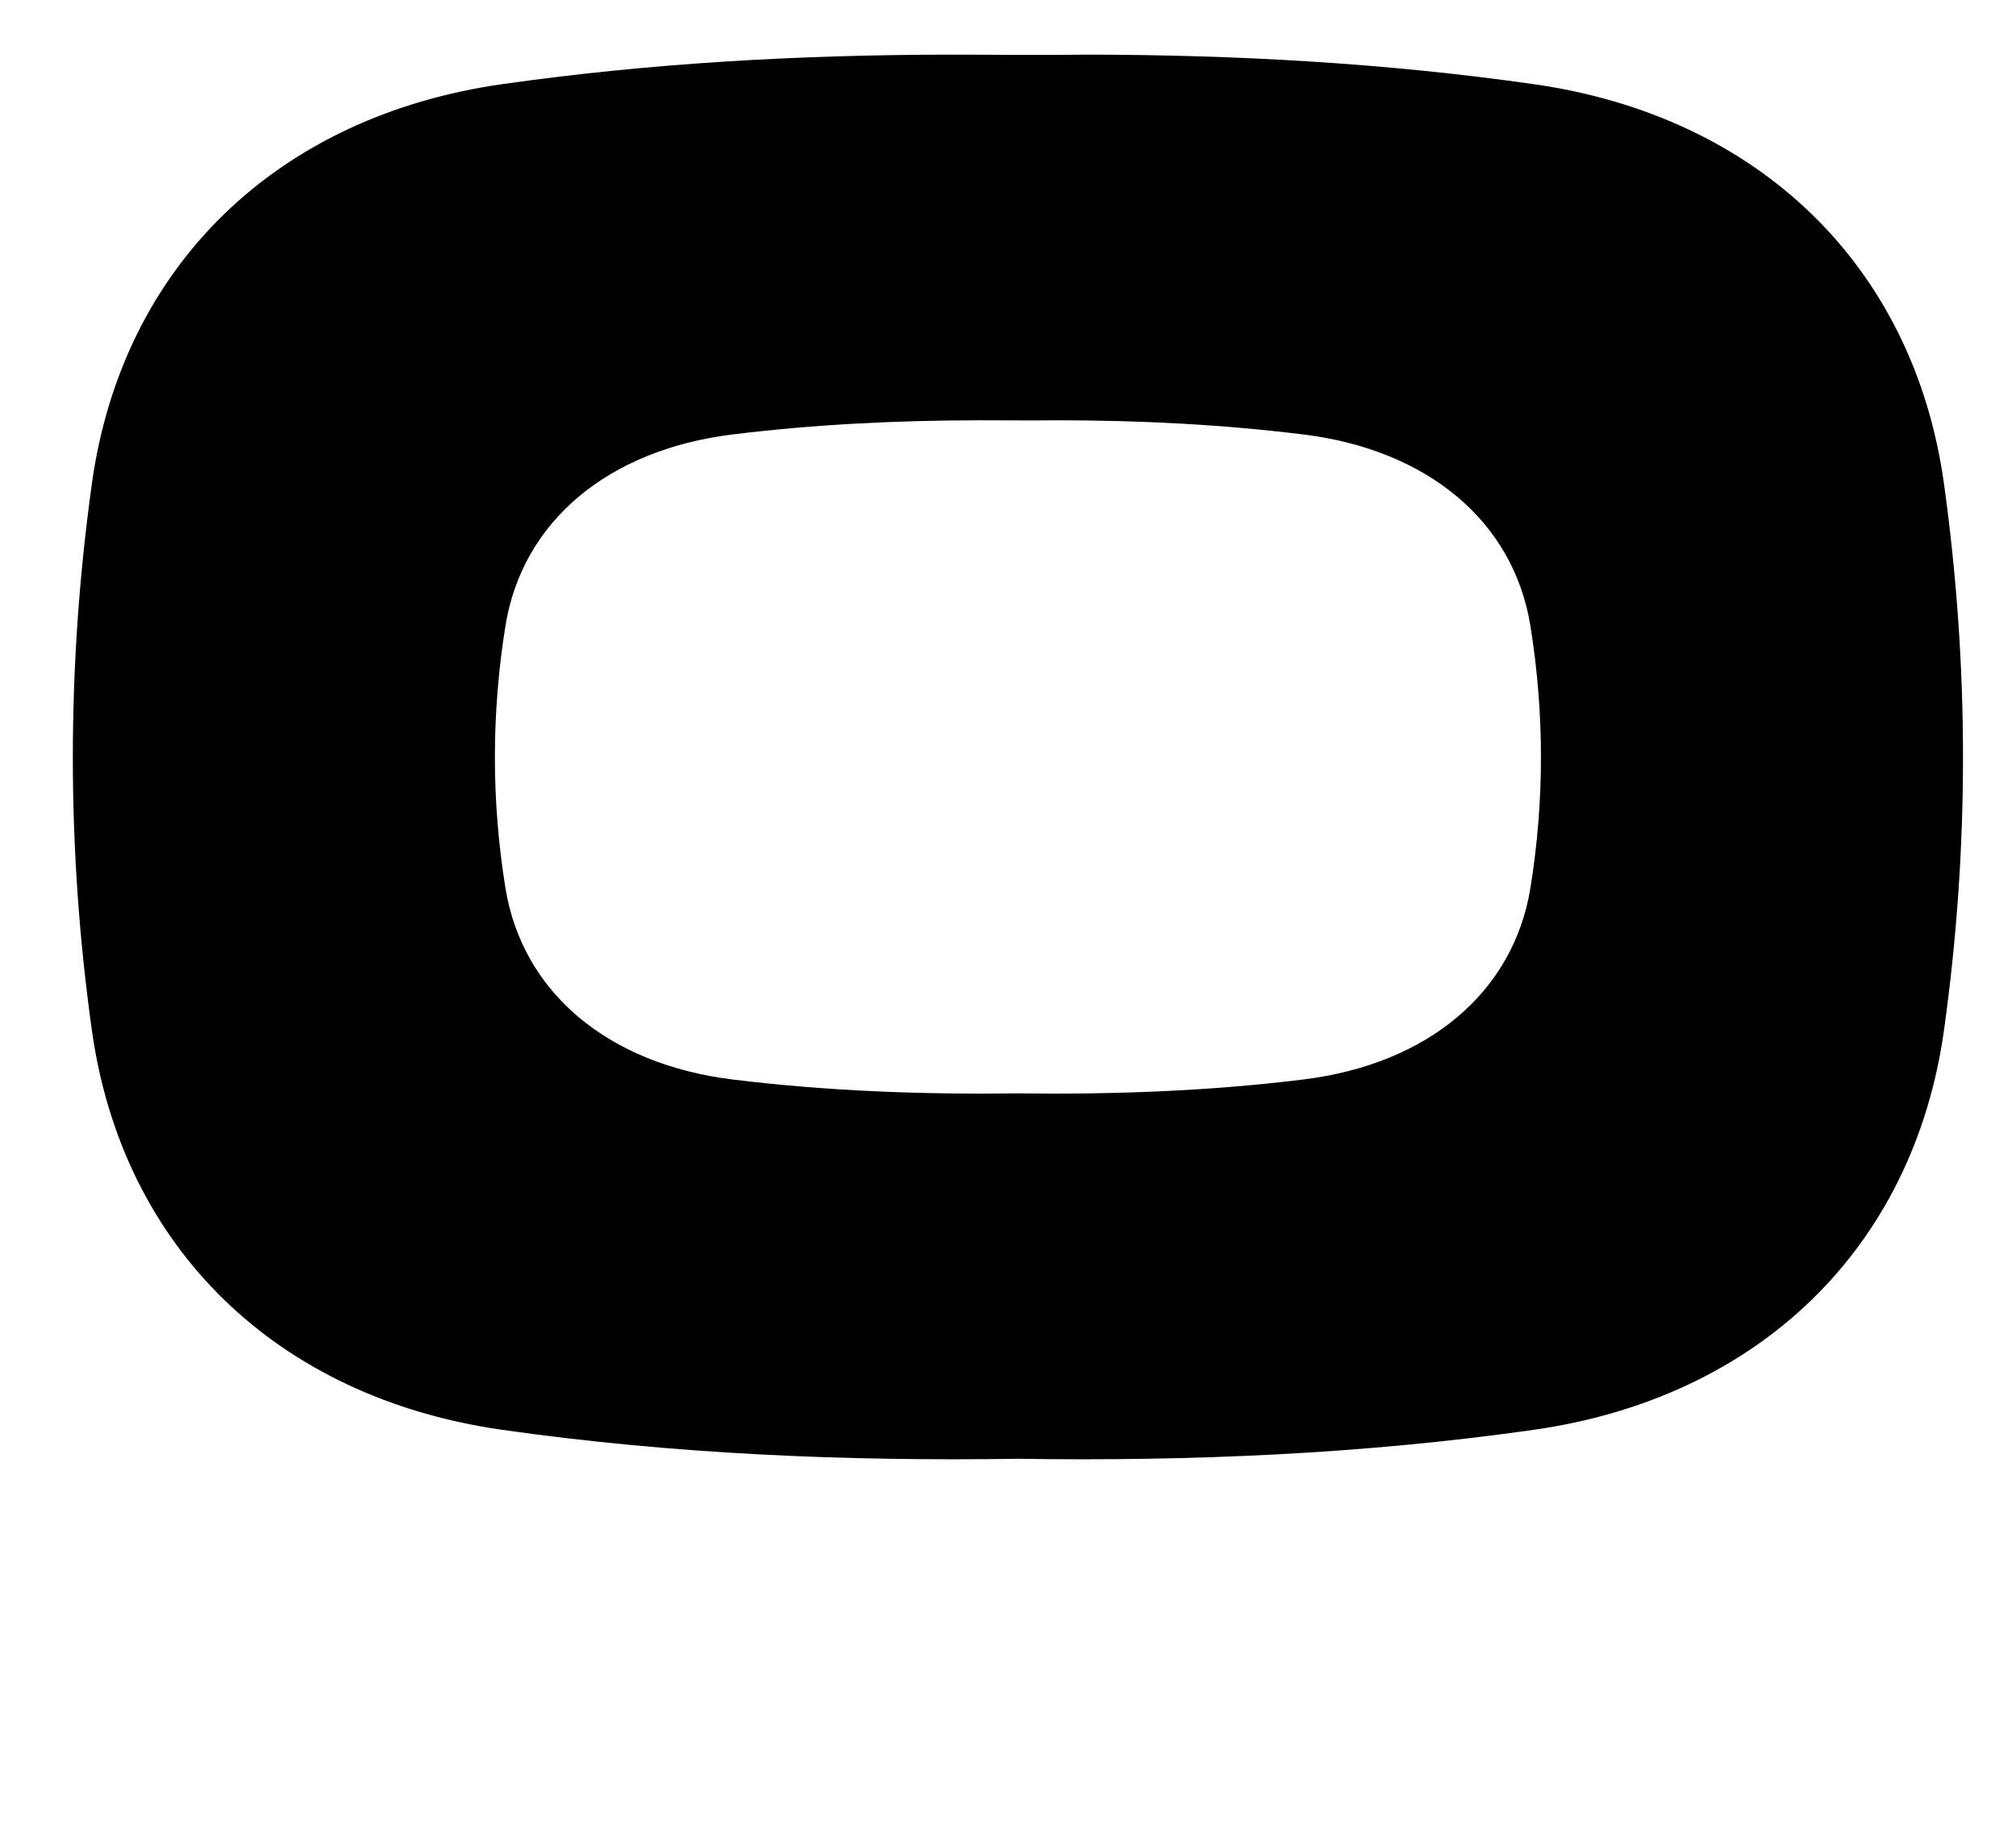 <?xml version="1.0" standalone="no"?>
<!DOCTYPE svg PUBLIC "-//W3C//DTD SVG 1.1//EN" "http://www.w3.org/Graphics/SVG/1.1/DTD/svg11.dtd" >
<svg xmlns="http://www.w3.org/2000/svg" xmlns:xlink="http://www.w3.org/1999/xlink" version="1.1" viewBox="-10 0 1107 1000">
   <path fill="currentColor"
d="M510.58 30c-82.138 0.144 -163.729 4.655 -244.9 16.217c-123.104 17.535 -208.614 99.403 -225.267 219.609c-13.763 99.376 -14.005 199.239 0 299.613c16.775 120.191 102.163 202.075 225.267 219.609c93.801 13.359 188.158 17.326 283.271 15.917
c95.113 1.404 189.474 -2.558 283.271 -15.917c123.104 -17.534 208.494 -99.418 225.266 -219.609c14.007 -100.374 13.767 -200.237 0 -299.613c-16.648 -120.206 -102.161 -202.074 -225.266 -219.609c-81.173 -11.562 -162.764 -16.115 -244.9 -16.217
c-25.58 0.363 -51.158 0 -76.741 0zM527.71 230.768c14.161 -0.004 28.319 0.174 42.48 0c45.454 0 90.606 2.236 135.527 7.78c68.129 8.403 115.454 47.643 124.671 105.264c7.618 47.637 7.752 95.507 0 143.621
c-9.284 57.614 -56.542 96.866 -124.671 105.271c-51.91 6.403 -104.127 8.305 -156.767 7.629c-52.639 0.681 -104.857 -1.23 -156.767 -7.629c-68.129 -8.405 -115.387 -47.657 -124.667 -105.271c-7.75 -48.114 -7.617 -95.984 0 -143.621
c9.213 -57.621 56.538 -96.86 124.667 -105.264c44.921 -5.544 90.072 -7.723 135.526 -7.78z" />
</svg>
